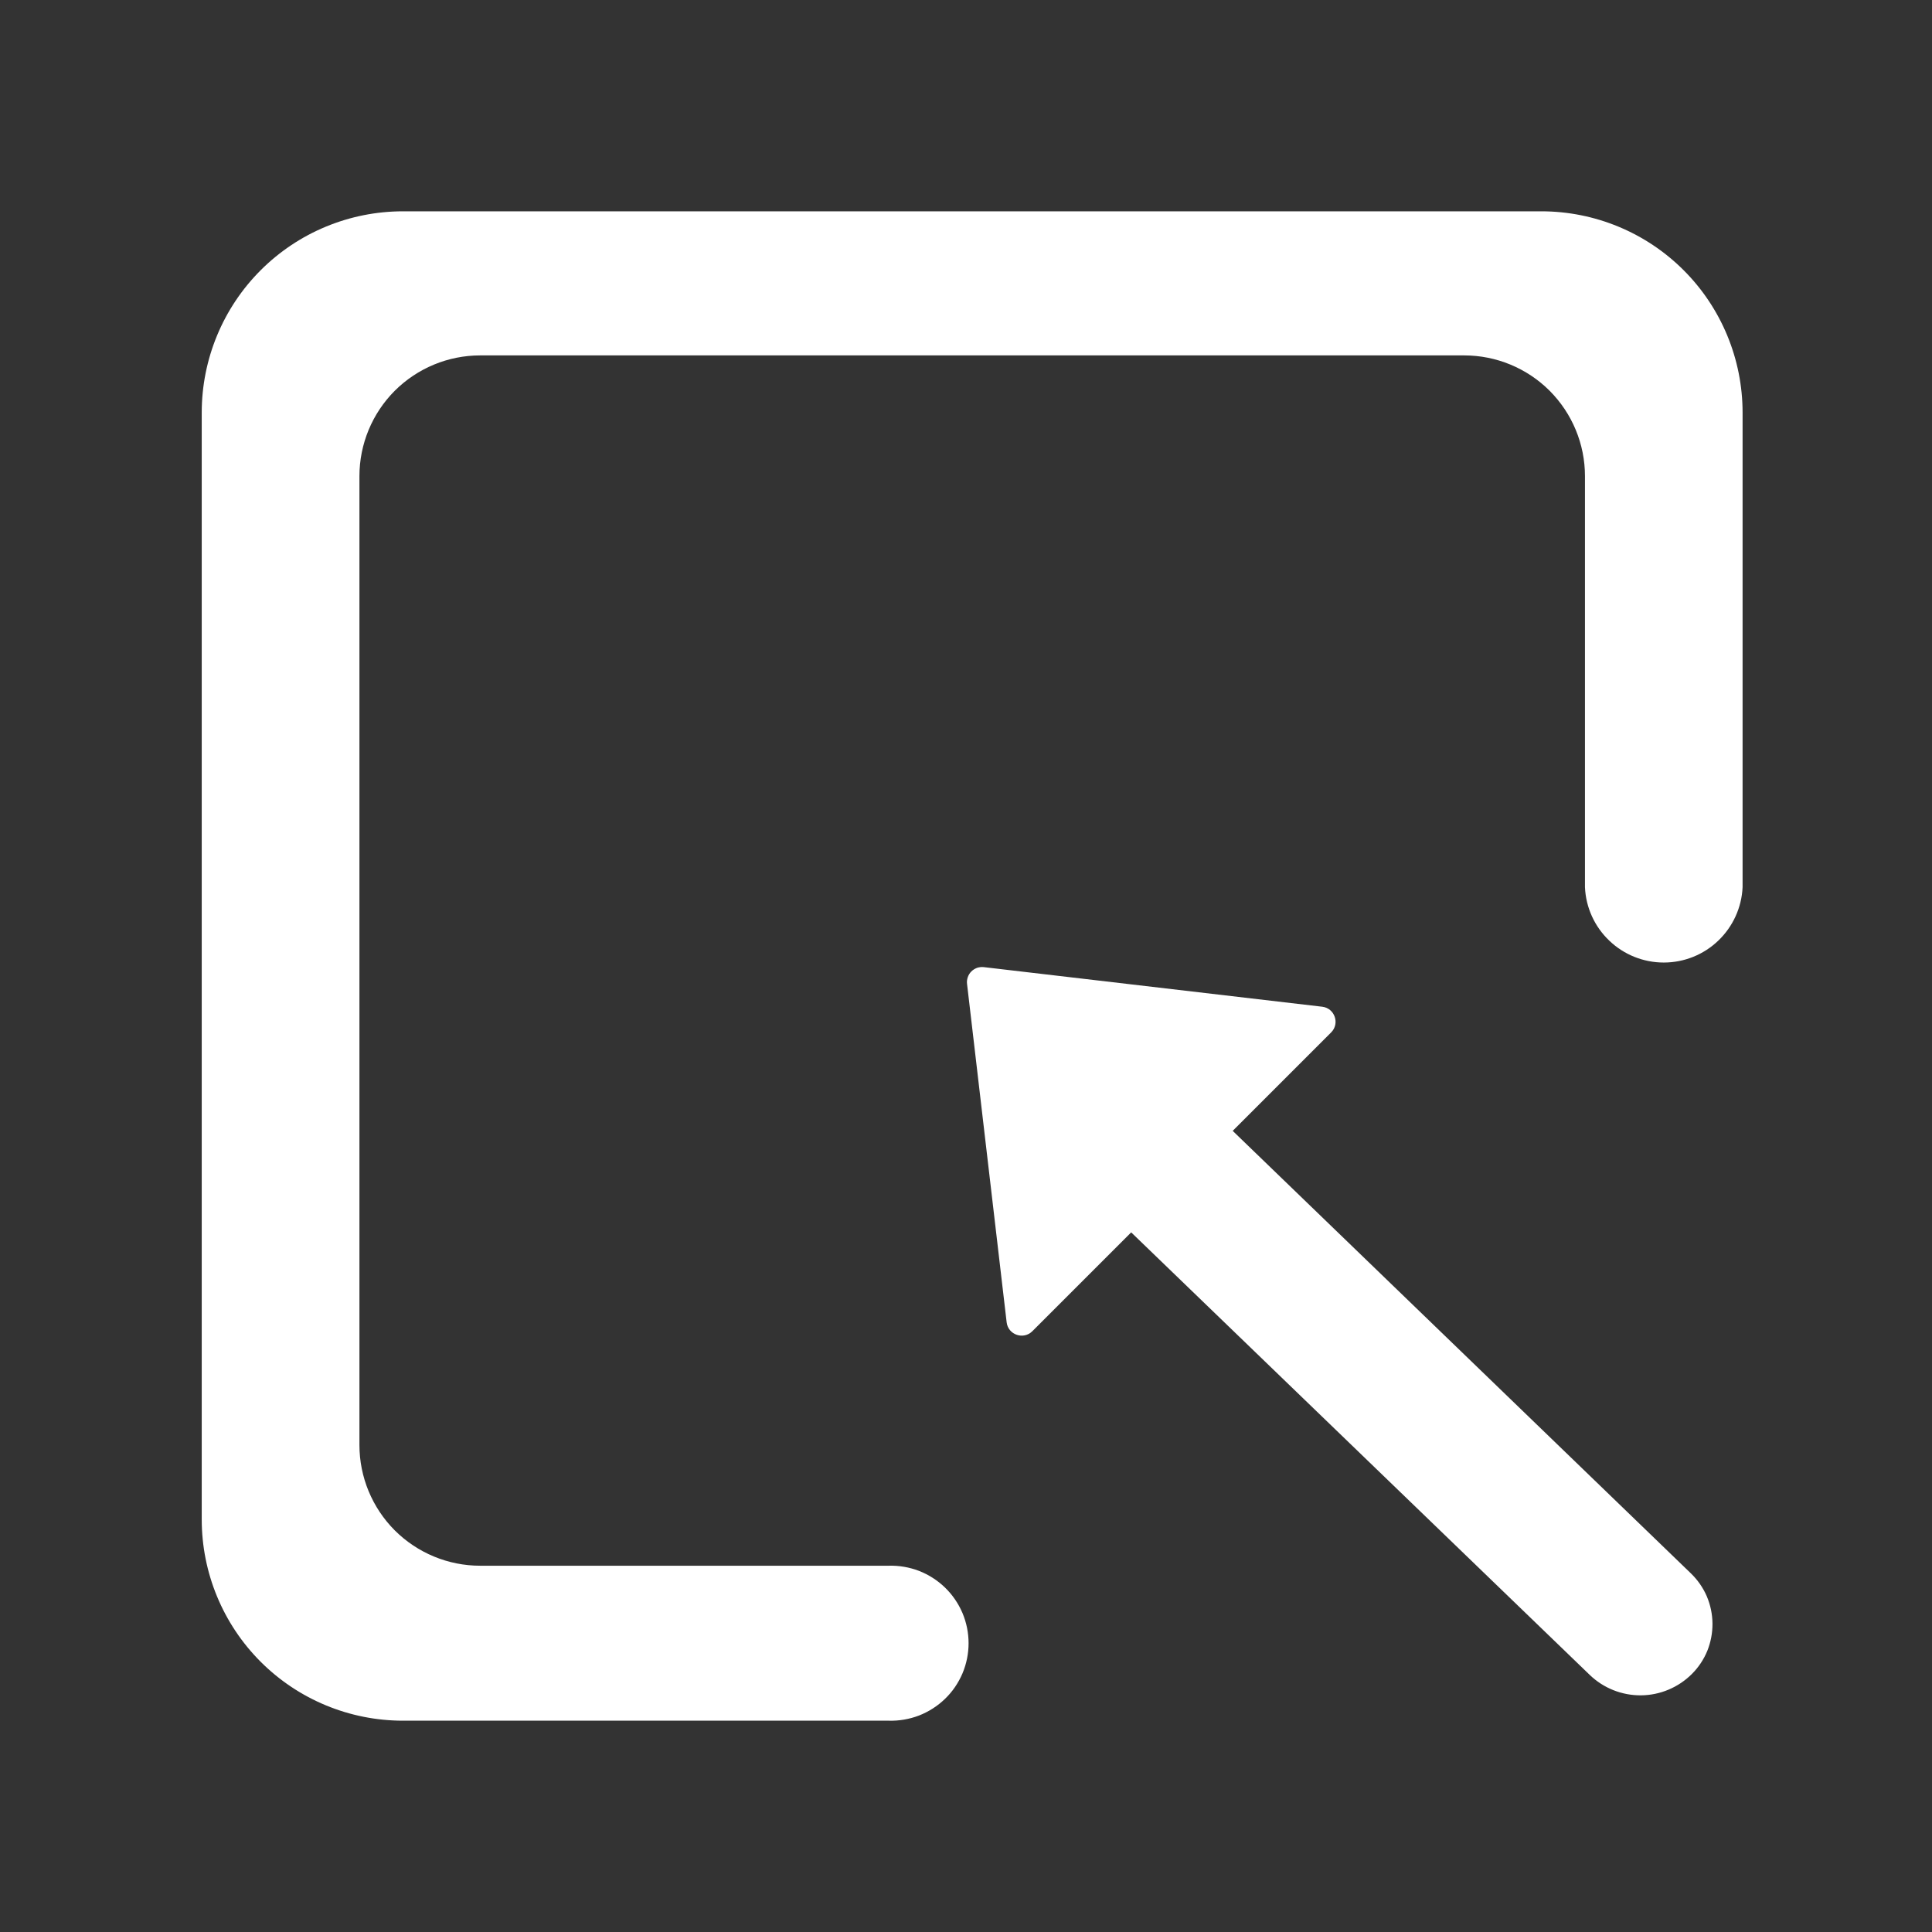 <svg width="24" height="24" viewBox="0 0 24 24" fill="none" xmlns="http://www.w3.org/2000/svg">
<rect x="0" y="0" width="24" height="24" fill="#333333" stroke="none"/>
<path d="M19.147 2.625H5.006C4.343 2.625 3.707 2.888 3.238 3.357C2.769 3.826 2.506 4.462 2.506 5.125V18.875C2.506 19.538 2.769 20.174 3.238 20.643C3.707 21.112 4.343 21.375 5.006 21.375H11.038C11.167 21.379 11.295 21.357 11.416 21.311C11.536 21.264 11.646 21.194 11.739 21.104C11.832 21.015 11.905 20.907 11.956 20.788C12.006 20.669 12.032 20.542 12.032 20.413C12.032 20.283 12.006 20.156 11.956 20.037C11.905 19.918 11.832 19.811 11.739 19.721C11.646 19.631 11.536 19.561 11.416 19.514C11.295 19.468 11.167 19.446 11.038 19.45H5.965C5.567 19.45 5.186 19.292 4.904 19.011C4.623 18.729 4.465 18.348 4.465 17.95V5.915C4.465 5.517 4.623 5.136 4.904 4.854C5.186 4.573 5.567 4.415 5.965 4.415H18.189C18.587 4.415 18.968 4.573 19.25 4.854C19.531 5.136 19.689 5.517 19.689 5.915V11.021C19.7 11.273 19.808 11.511 19.991 11.685C20.173 11.86 20.416 11.957 20.668 11.957C20.92 11.957 21.163 11.86 21.345 11.685C21.527 11.511 21.636 11.273 21.647 11.021V5.125C21.647 4.462 21.384 3.826 20.915 3.357C20.446 2.888 19.81 2.625 19.147 2.625ZM15.313 14.048L16.536 12.825C16.646 12.715 16.581 12.525 16.426 12.506L12.221 12.014C12.193 12.011 12.164 12.014 12.137 12.023C12.111 12.033 12.086 12.048 12.066 12.068C12.046 12.088 12.031 12.113 12.022 12.139C12.013 12.166 12.009 12.195 12.013 12.223L12.505 16.427C12.524 16.582 12.714 16.647 12.824 16.537L14.052 15.309L19.748 20.806C19.919 20.971 20.148 21.062 20.385 21.06C20.623 21.058 20.85 20.962 21.018 20.794C21.1 20.712 21.165 20.614 21.209 20.507C21.252 20.399 21.274 20.284 21.273 20.168C21.272 20.052 21.248 19.938 21.203 19.831C21.157 19.724 21.09 19.628 21.007 19.547L15.313 14.048Z" fill="white"/>
</svg>

